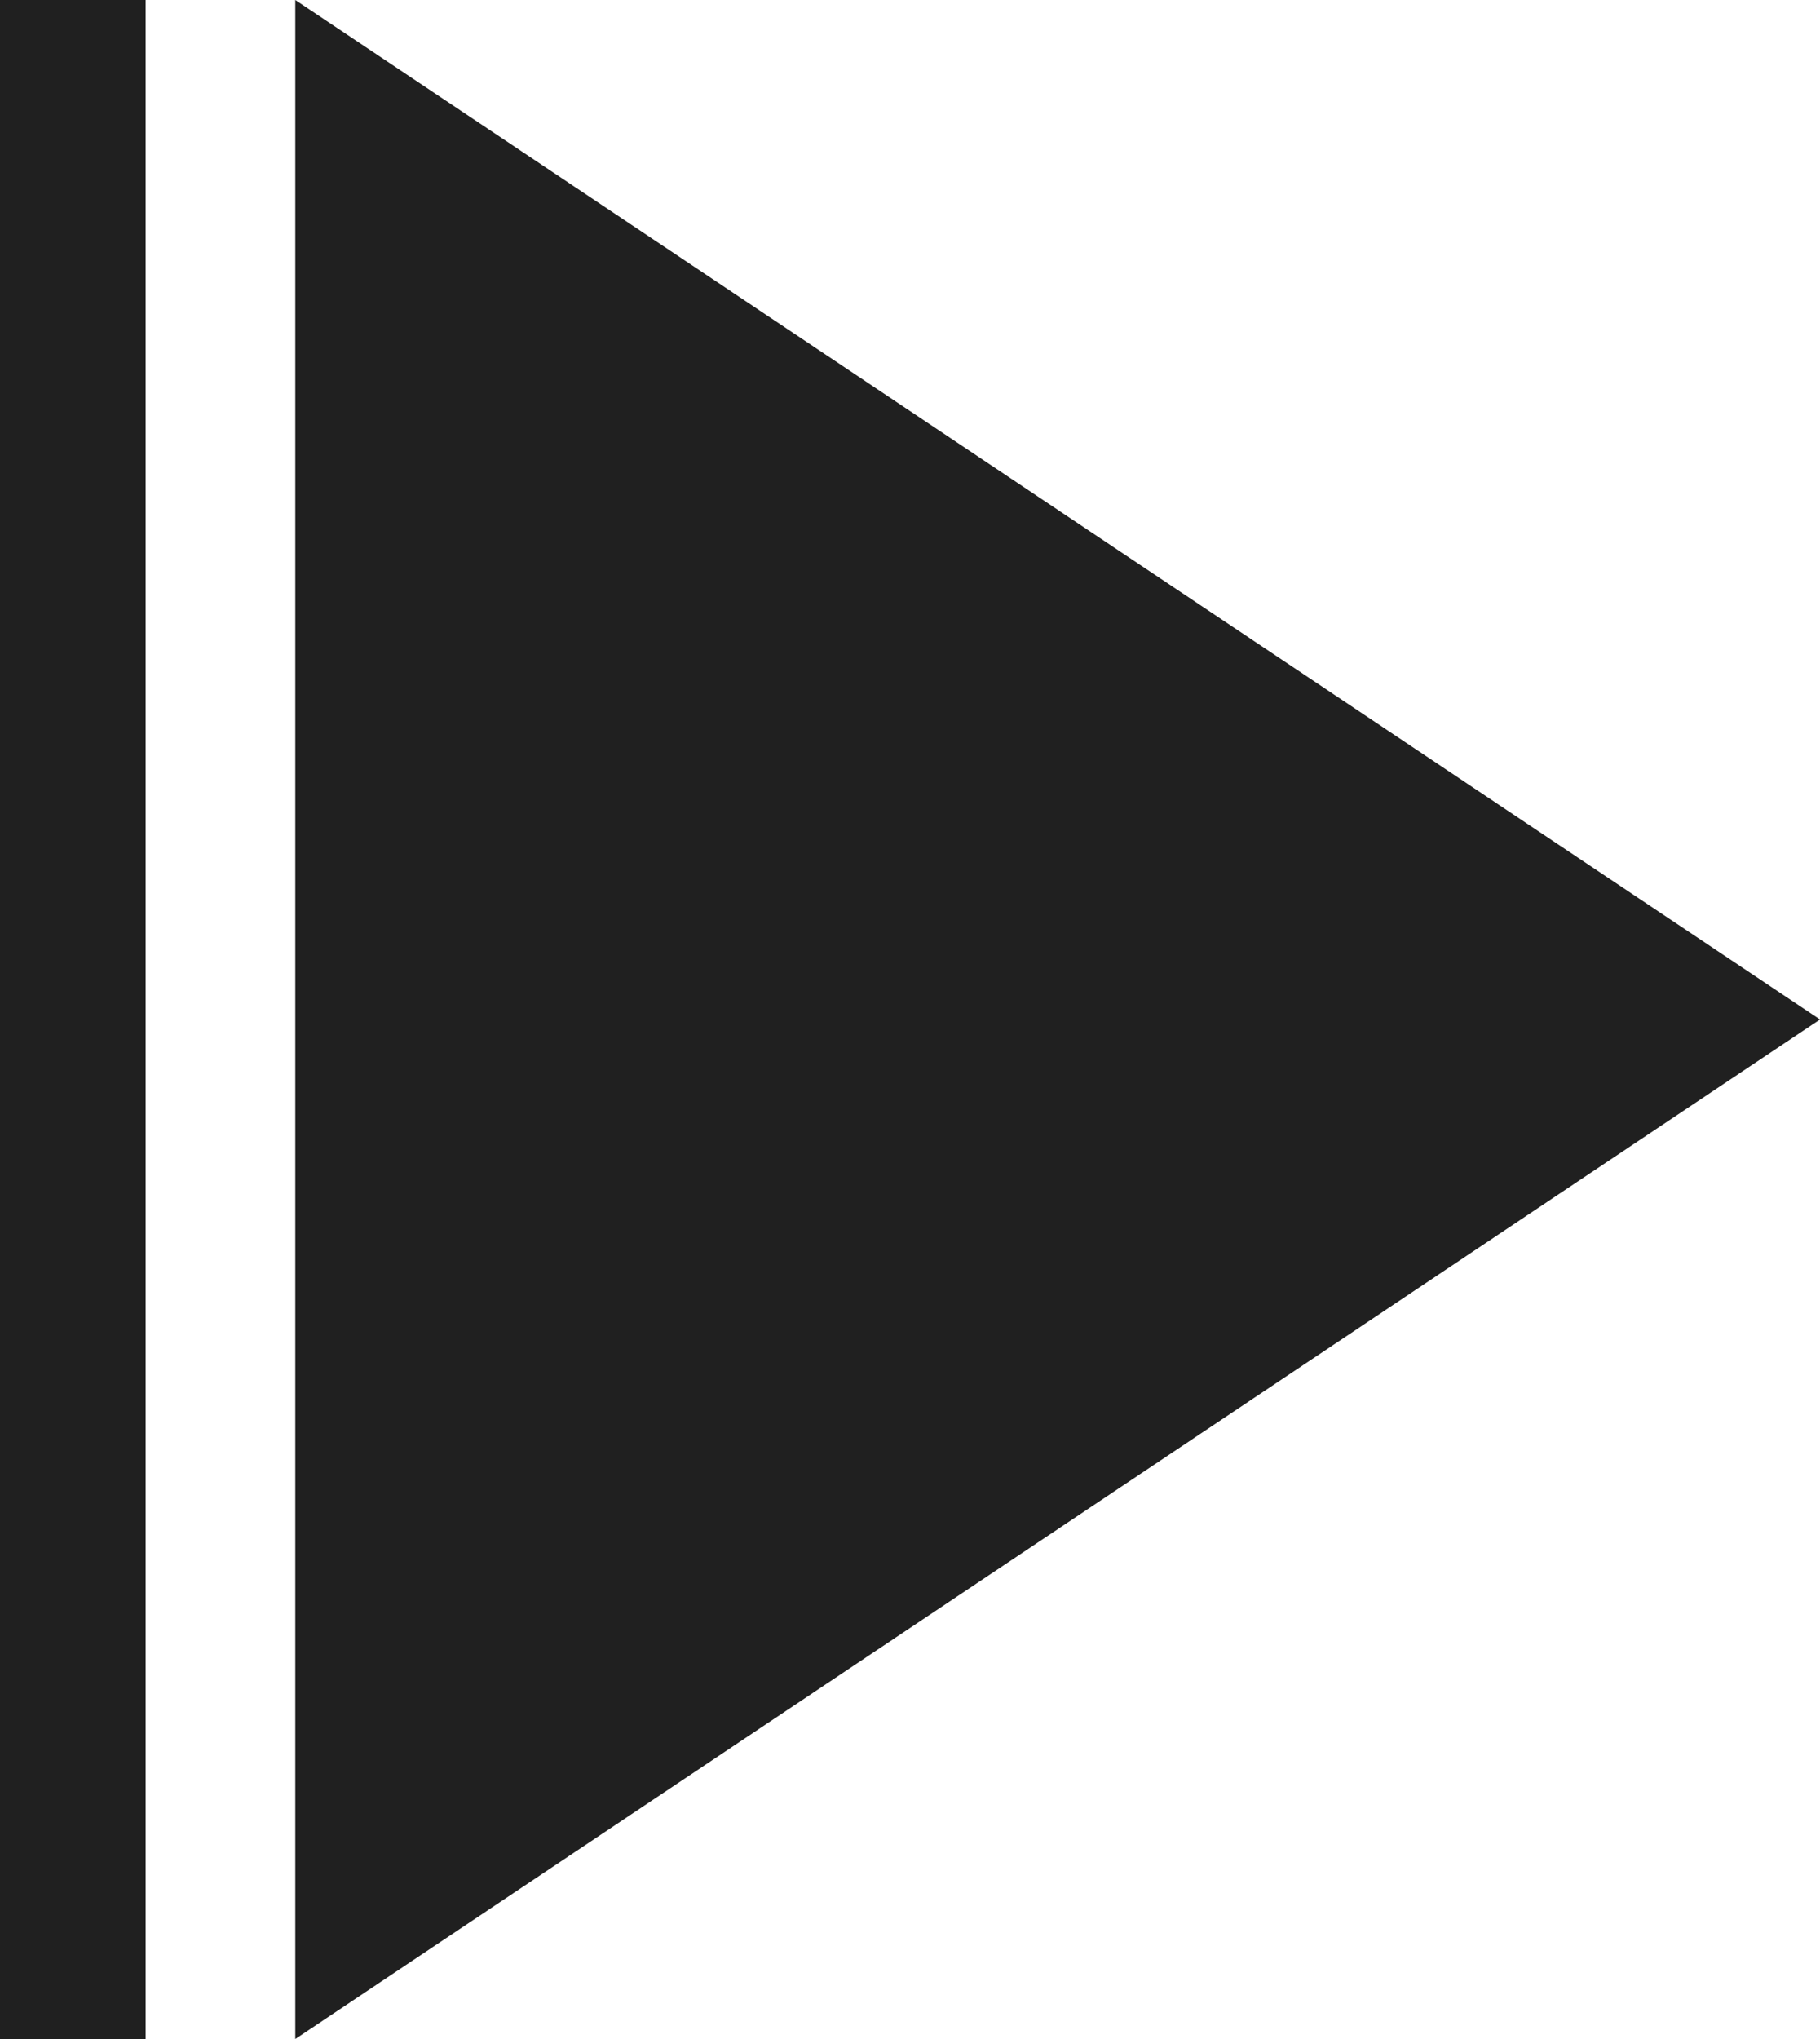 <?xml version="1.0" encoding="UTF-8"?>
<svg id="_レイヤー_2" data-name="レイヤー 2" xmlns="http://www.w3.org/2000/svg" viewBox="0 0 62.5 70">
  <defs>
    <style>
      .cls-1 {
        fill: #202020;
      }
    </style>
  </defs>
  <g id="figre_all">
    <g>
      <rect class="cls-1" width="5" height="70"/>
      <polygon class="cls-1" points="10.14 0 10.14 70 62.5 35 10.14 0"/>
    </g>
  </g>
</svg>